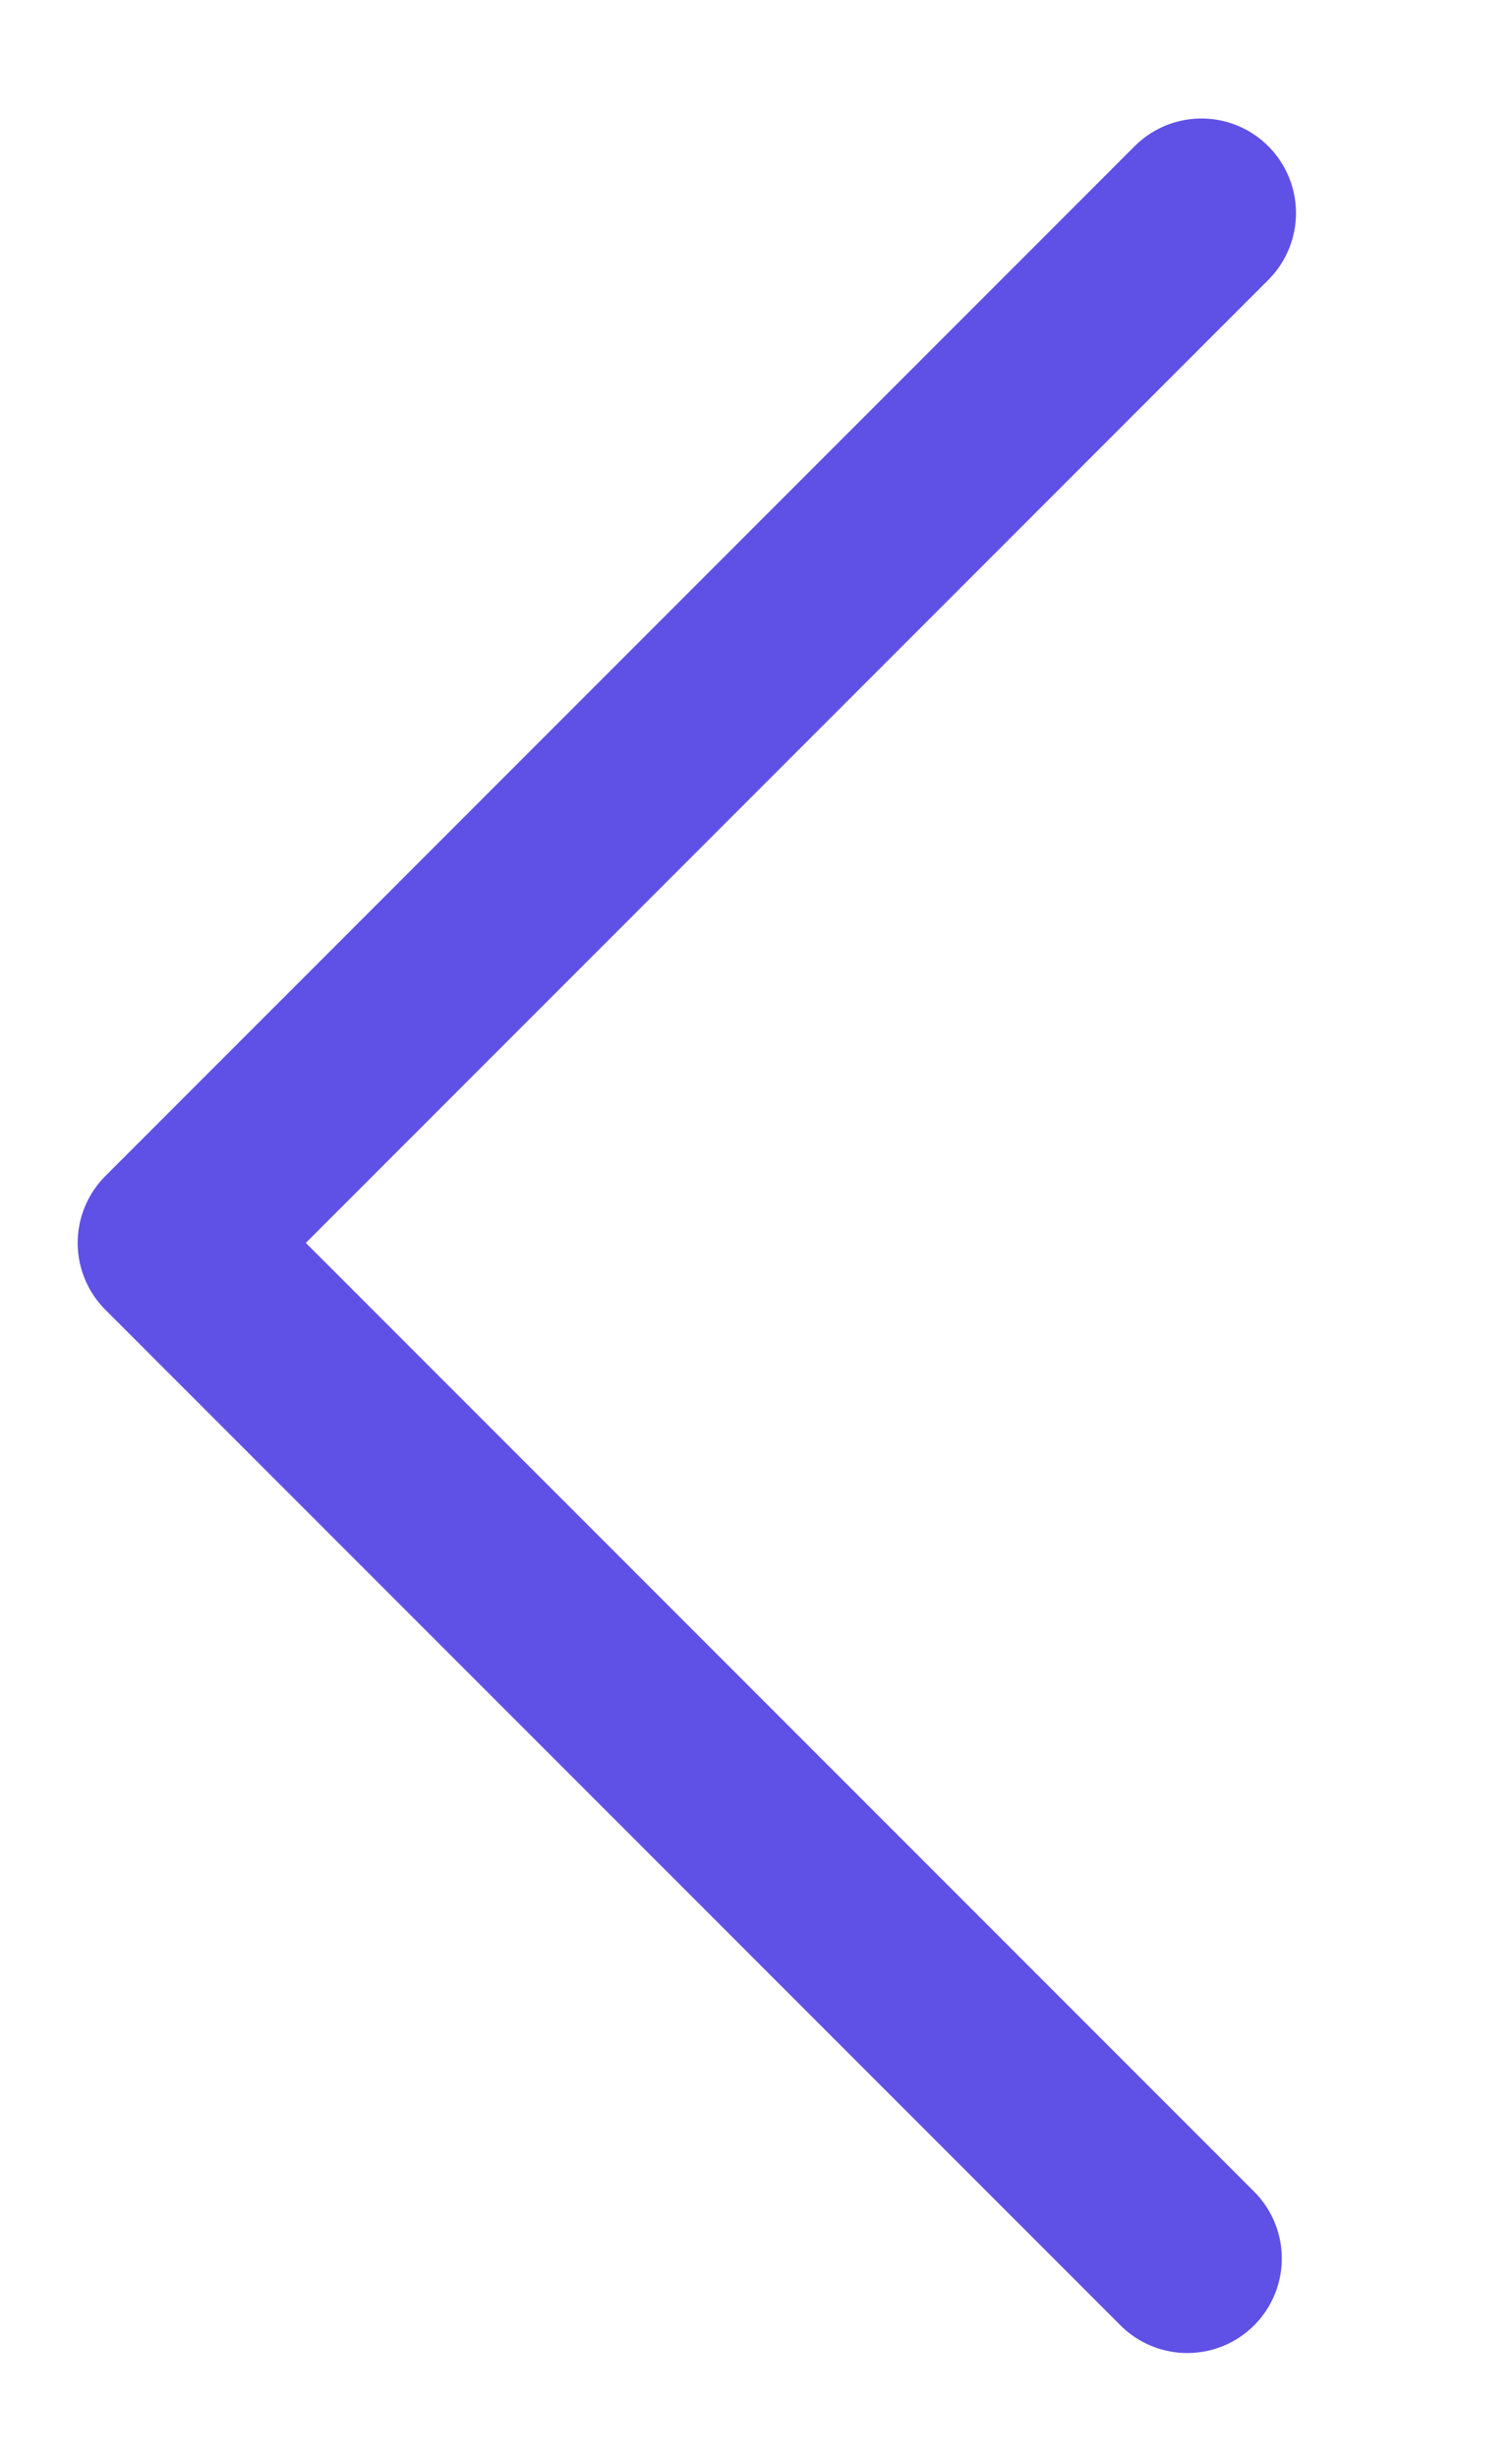 <svg width="24" height="39" viewBox="0 0 24 39" fill="none" xmlns="http://www.w3.org/2000/svg">
<path d="M19.071 3.38L2.733 19.718L18.846 35.83" stroke="#5F50E6" stroke-width="3" stroke-linecap="round" stroke-linejoin="round"/>
</svg>
